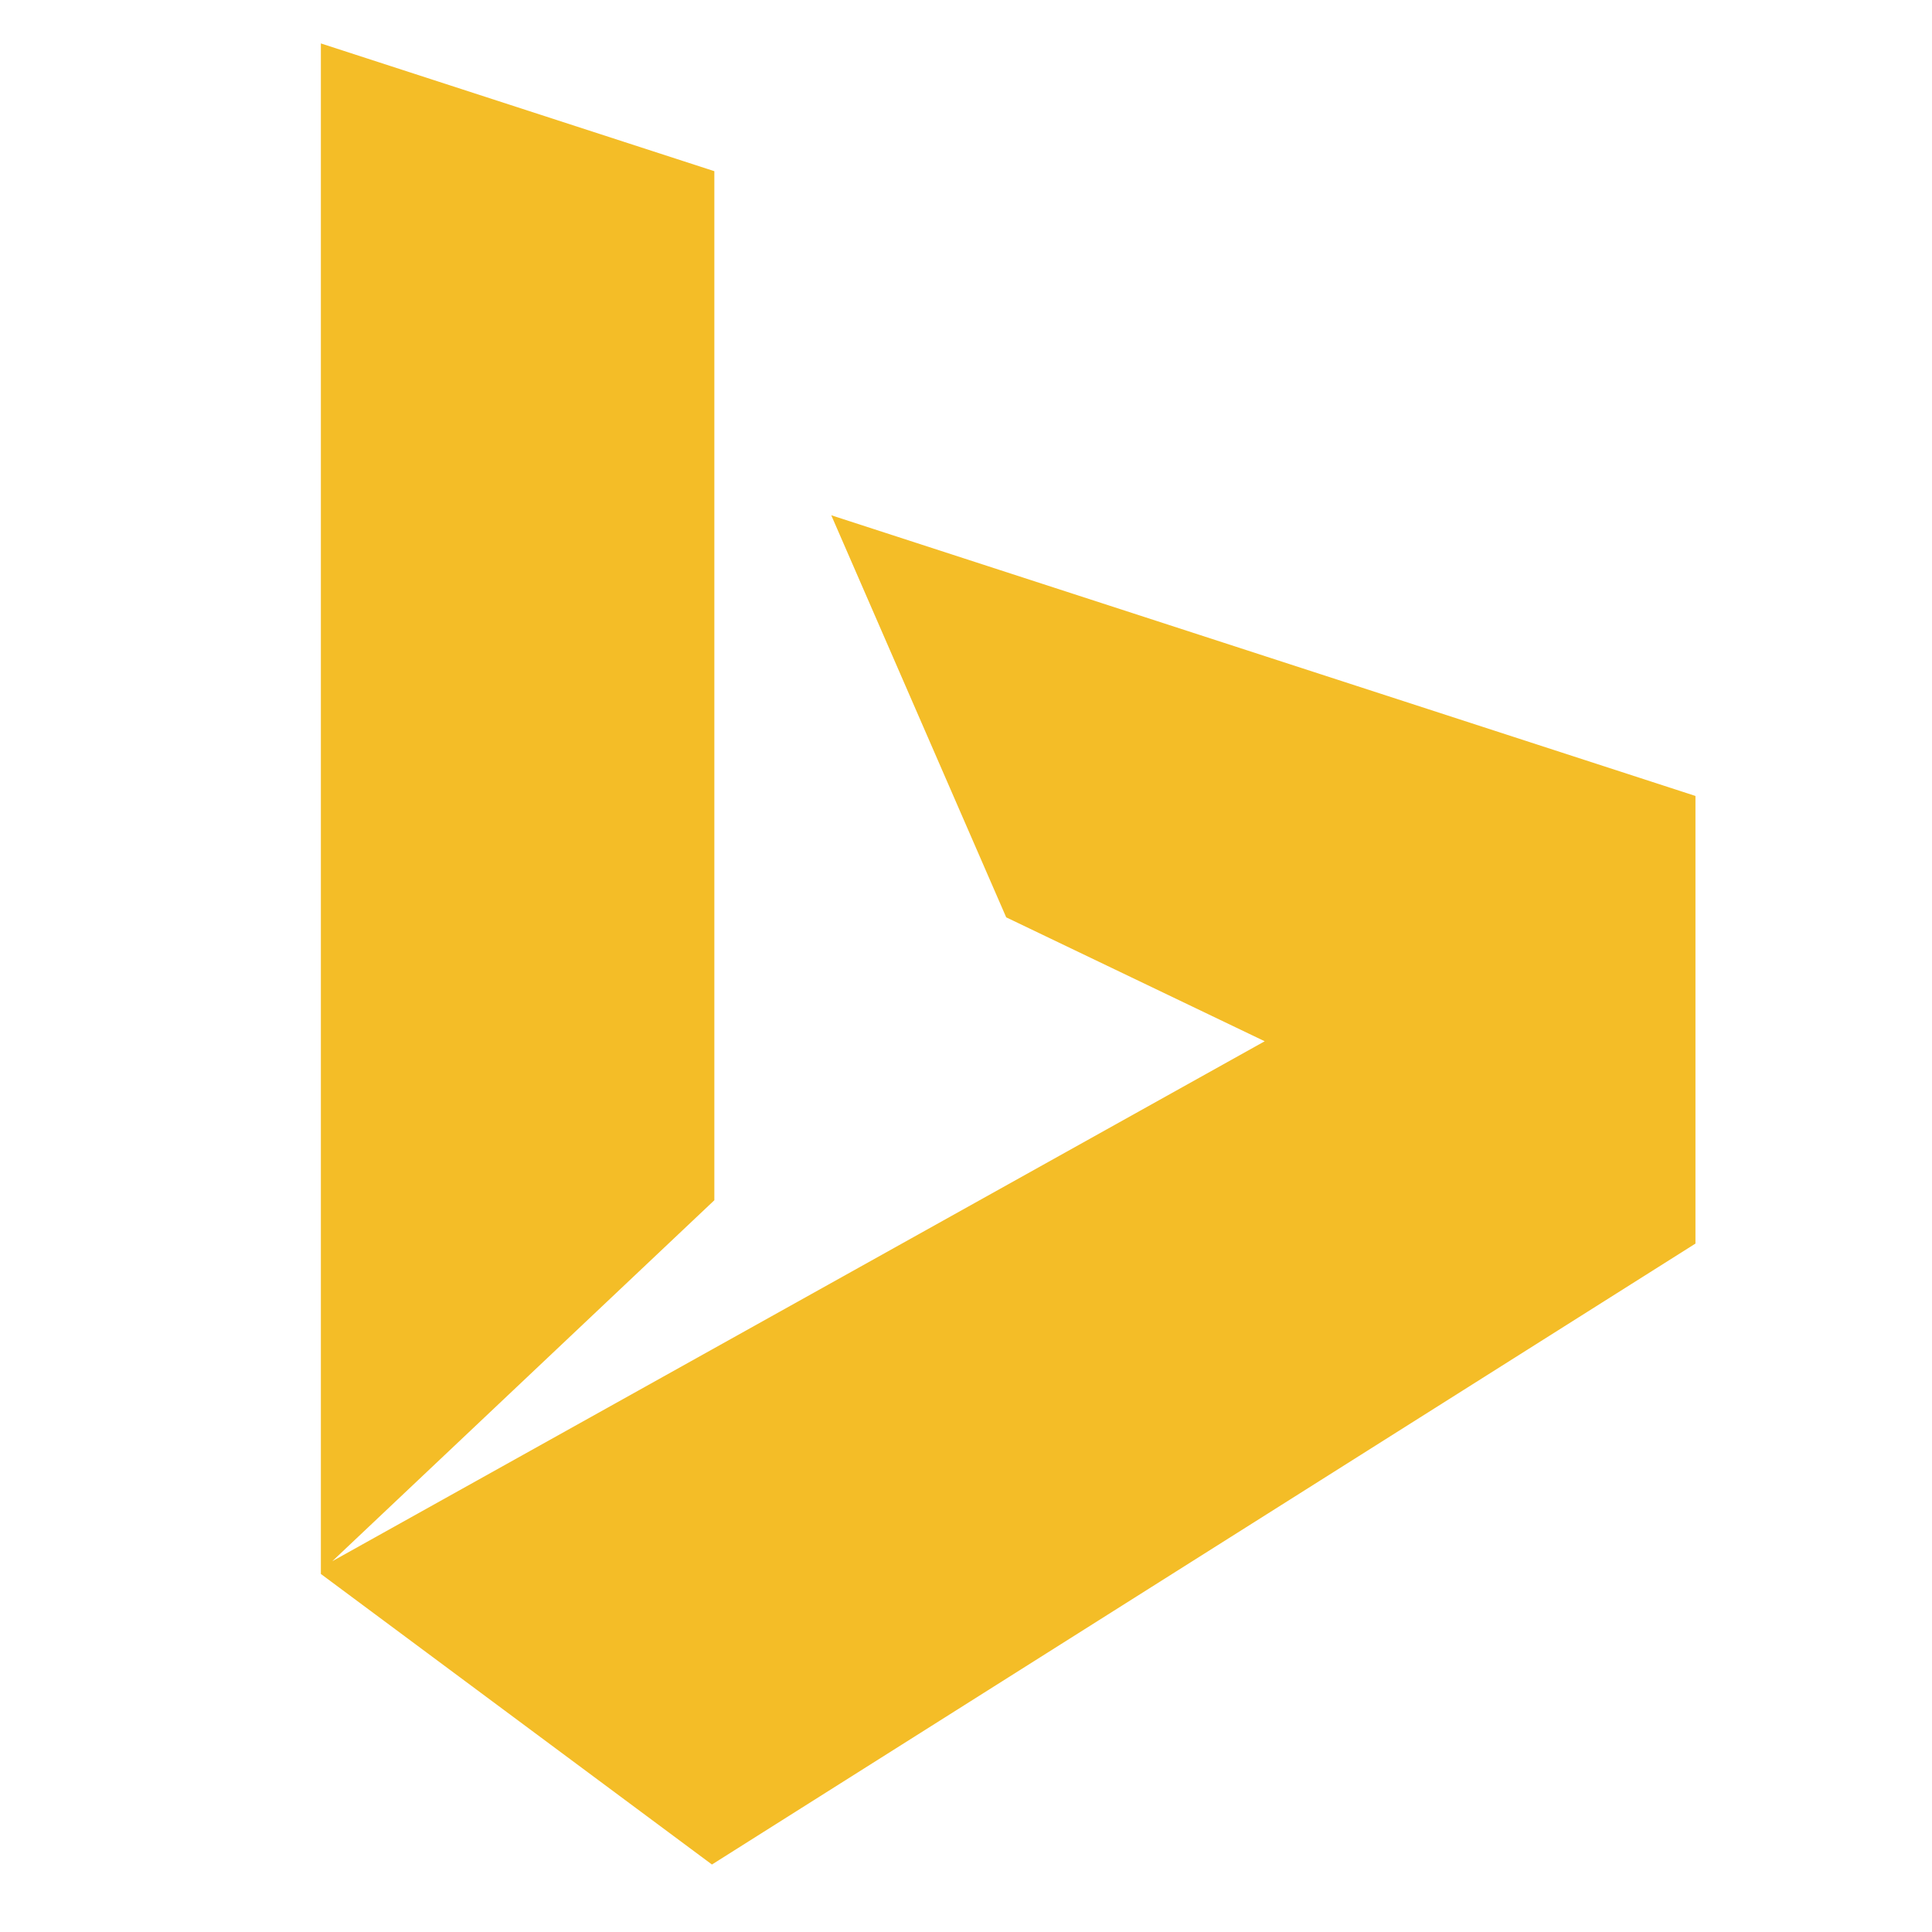<?xml version="1.0" encoding="UTF-8" standalone="no"?>
<!-- Created with Inkscape (http://www.inkscape.org/) -->

<svg
   xmlns:dc="http://purl.org/dc/elements/1.1/"
   xmlns:cc="http://creativecommons.org/ns#"
   xmlns:rdf="http://www.w3.org/1999/02/22-rdf-syntax-ns#"
   xmlns:svg="http://www.w3.org/2000/svg"
   xmlns="http://www.w3.org/2000/svg"
   xmlns:sodipodi="http://sodipodi.sourceforge.net/DTD/sodipodi-0.dtd"
   xmlns:inkscape="http://www.inkscape.org/namespaces/inkscape"
   version="1.1"
   id="Layer_1"
   x="0px"
   y="0px"
   width="144"
   height="144"
   viewBox="0 0 144 144"
   enable-background="new 0 0 250 200"
   xml:space="preserve"
   inkscape:version="0.48.5 r10040"
   sodipodi:docname="drawing.svg"
   inkscape:export-filename="C:\Users\Doug\Desktop\dax-alt.png"
   inkscape:export-xdpi="19.264803"
   inkscape:export-ydpi="19.264803"><defs
   id="defs113" /><sodipodi:namedview
   pagecolor="#ffffff"
   bordercolor="#666666"
   borderopacity="1"
   objecttolerance="10"
   gridtolerance="10"
   guidetolerance="10"
   inkscape:pageopacity="0"
   inkscape:pageshadow="2"
   inkscape:window-width="1042"
   inkscape:window-height="747"
   id="namedview111"
   showgrid="true"
   showguides="true"
   inkscape:guide-bbox="true"
   inkscape:zoom="3.2357206"
   inkscape:cx="84.120928"
   inkscape:cy="66.927929"
   inkscape:window-x="515"
   inkscape:window-y="96"
   inkscape:window-maximized="0"
   inkscape:current-layer="Layer_1"><inkscape:grid
     type="xygrid"
     id="grid3090"
     empspacing="5"
     visible="true"
     enabled="true"
     snapvisiblegridlinesonly="true" /><sodipodi:guide
     orientation="0,1"
     position="-20,145"
     id="guide3092" /></sodipodi:namedview>
  <g
   id="layer1"
   transform="matrix(2.183,0,0,2.149,4.691,1.75)">
    <path
   style="fill:#f4bd27;fill-opacity:1;stroke:none"
   d="M 22.159,63.853 8.807,53.776 l 0,-53.084 13.434,4.431 0,35.691 L 9.196,53.334 41.032,35.3 32.206,31.002 26.233,17.057 l 29.506,9.735 0,15.525 z"
   id="path2998"
   inkscape:connector-curvature="0"
   sodipodi:nodetypes="cccccccccccc" />
  </g>
</svg>